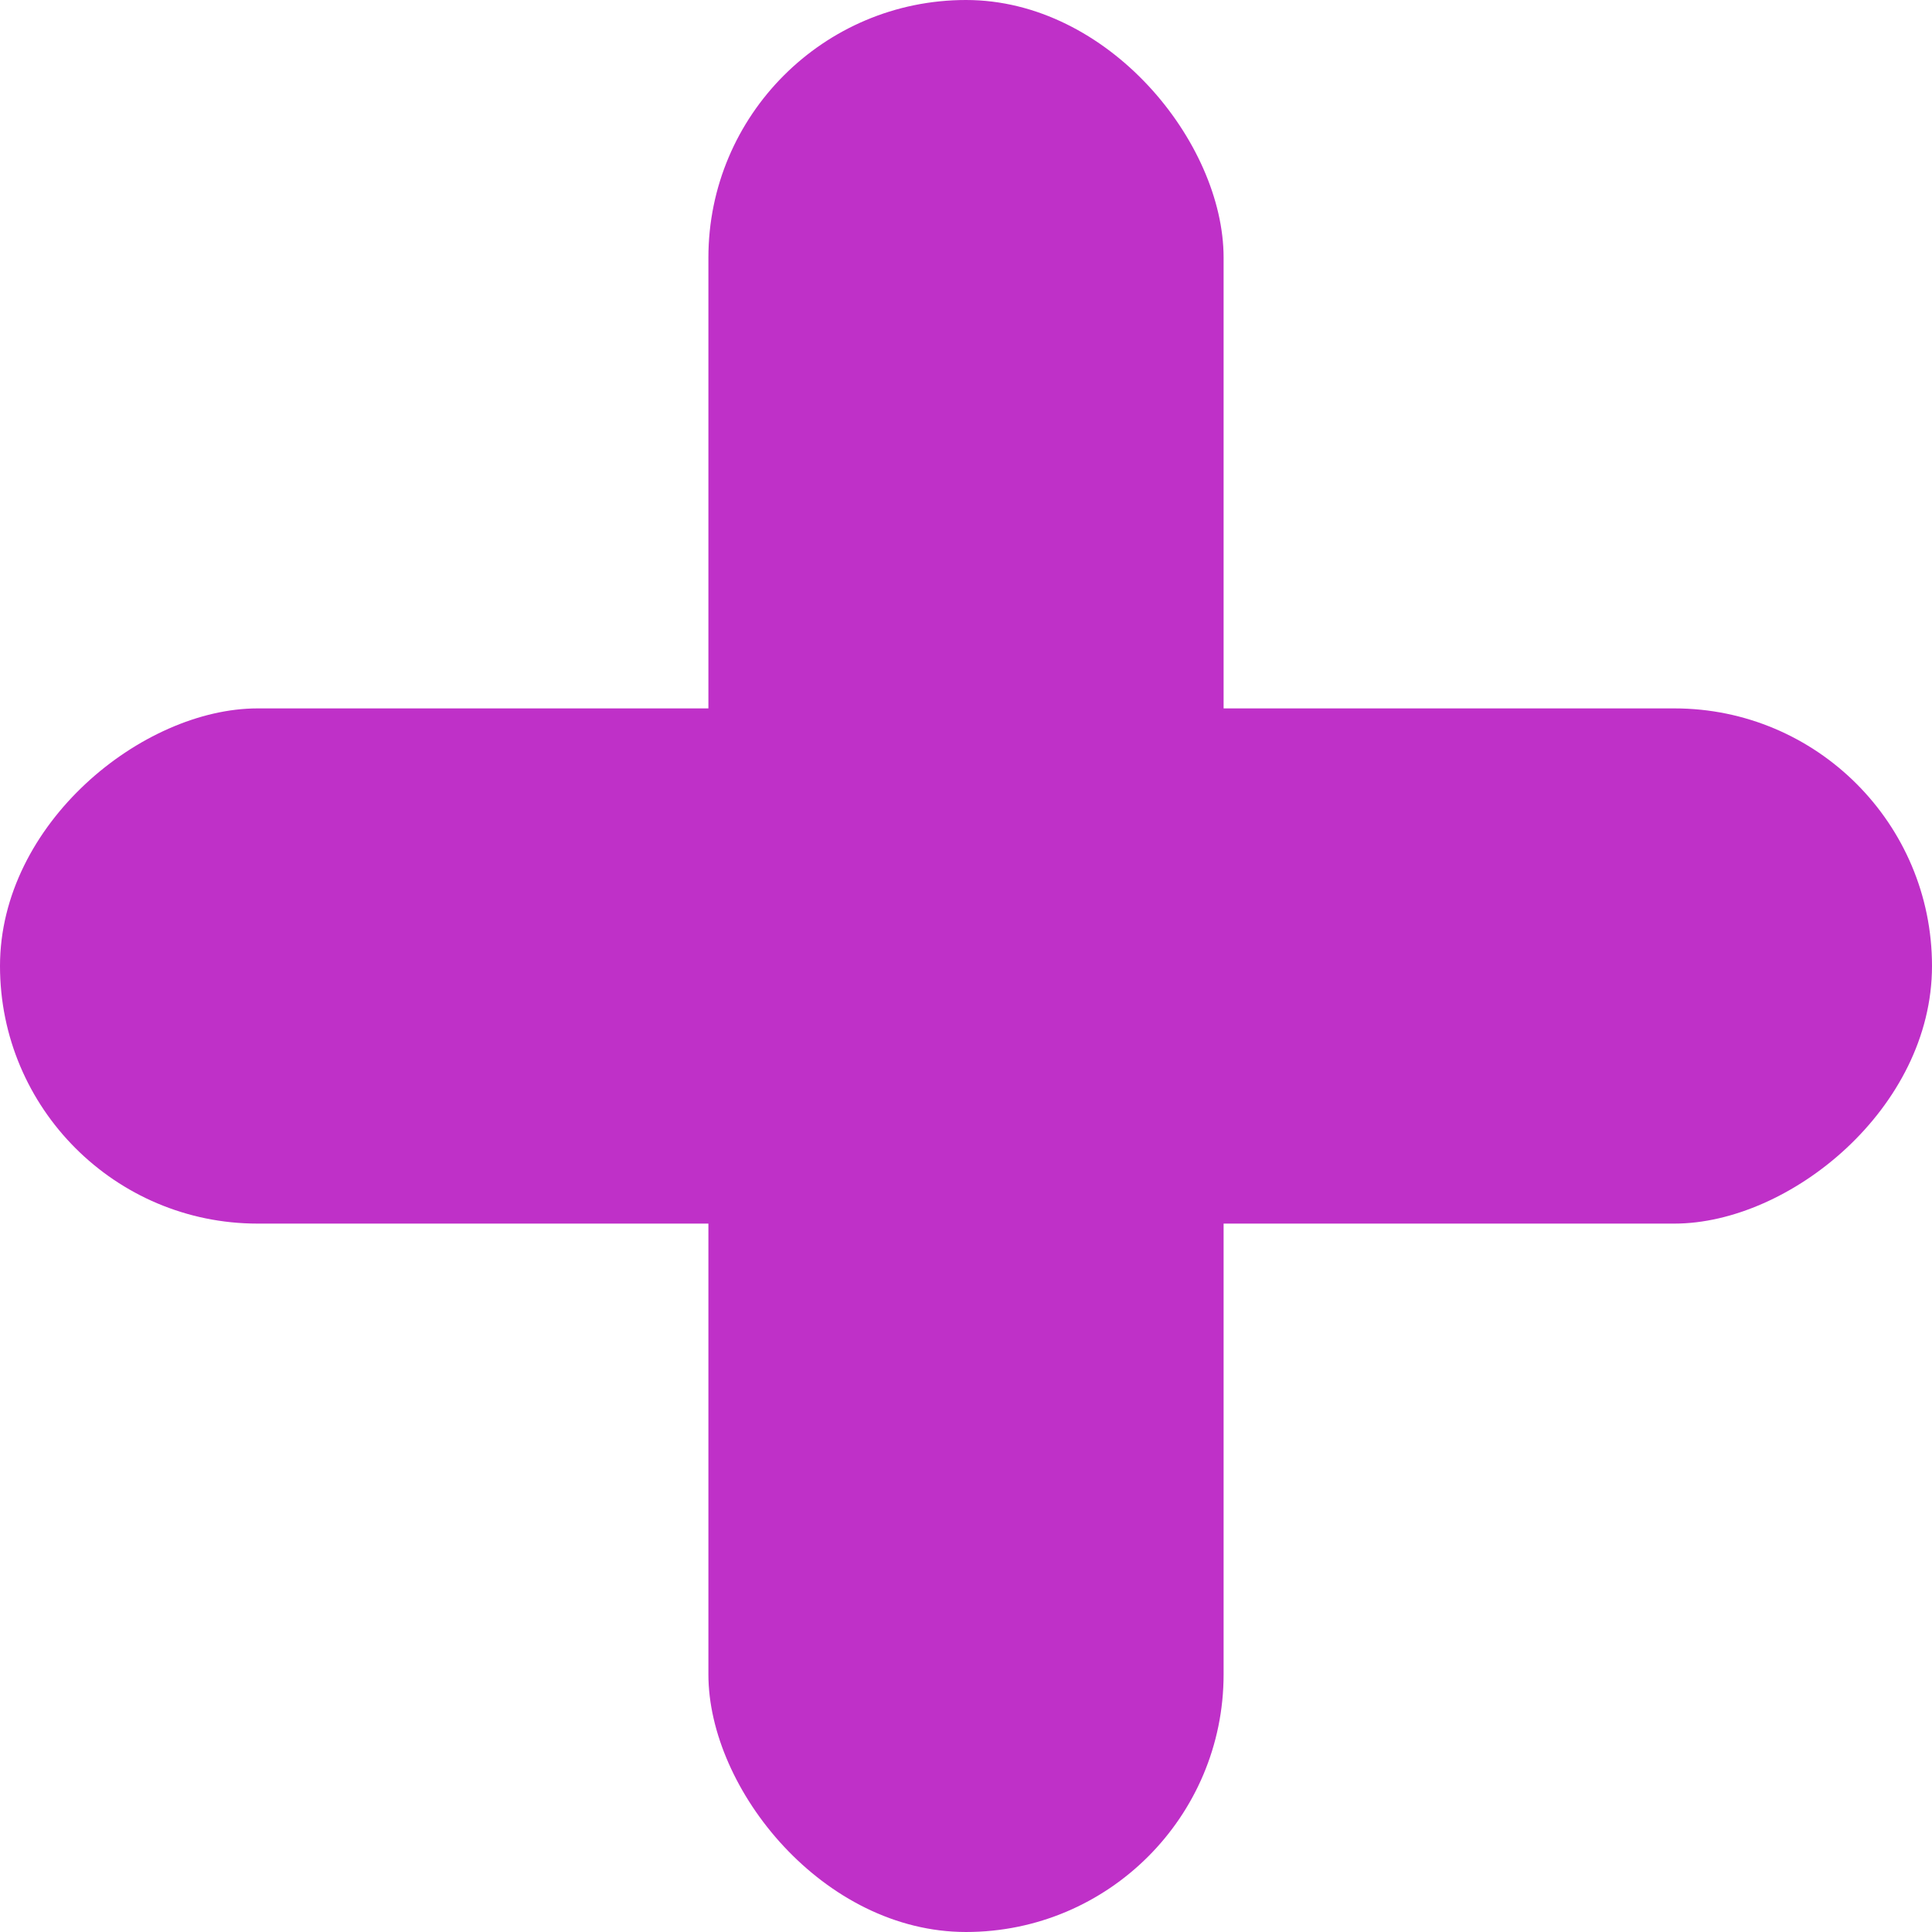 <svg xmlns="http://www.w3.org/2000/svg" width="30" height="30" viewBox="0 0 30 30">
  <g id="Plus" transform="translate(-818 -1586)">
    <rect id="Rectangle_17" data-name="Rectangle 17" width="8" height="30" rx="4" transform="translate(818 1605) rotate(-90)" fill="#bf30c8"/>
    <rect id="Rectangle_18" data-name="Rectangle 18" width="8" height="30" rx="4" transform="translate(829 1586)" fill="#bf30c8"/>
  </g>
</svg>
